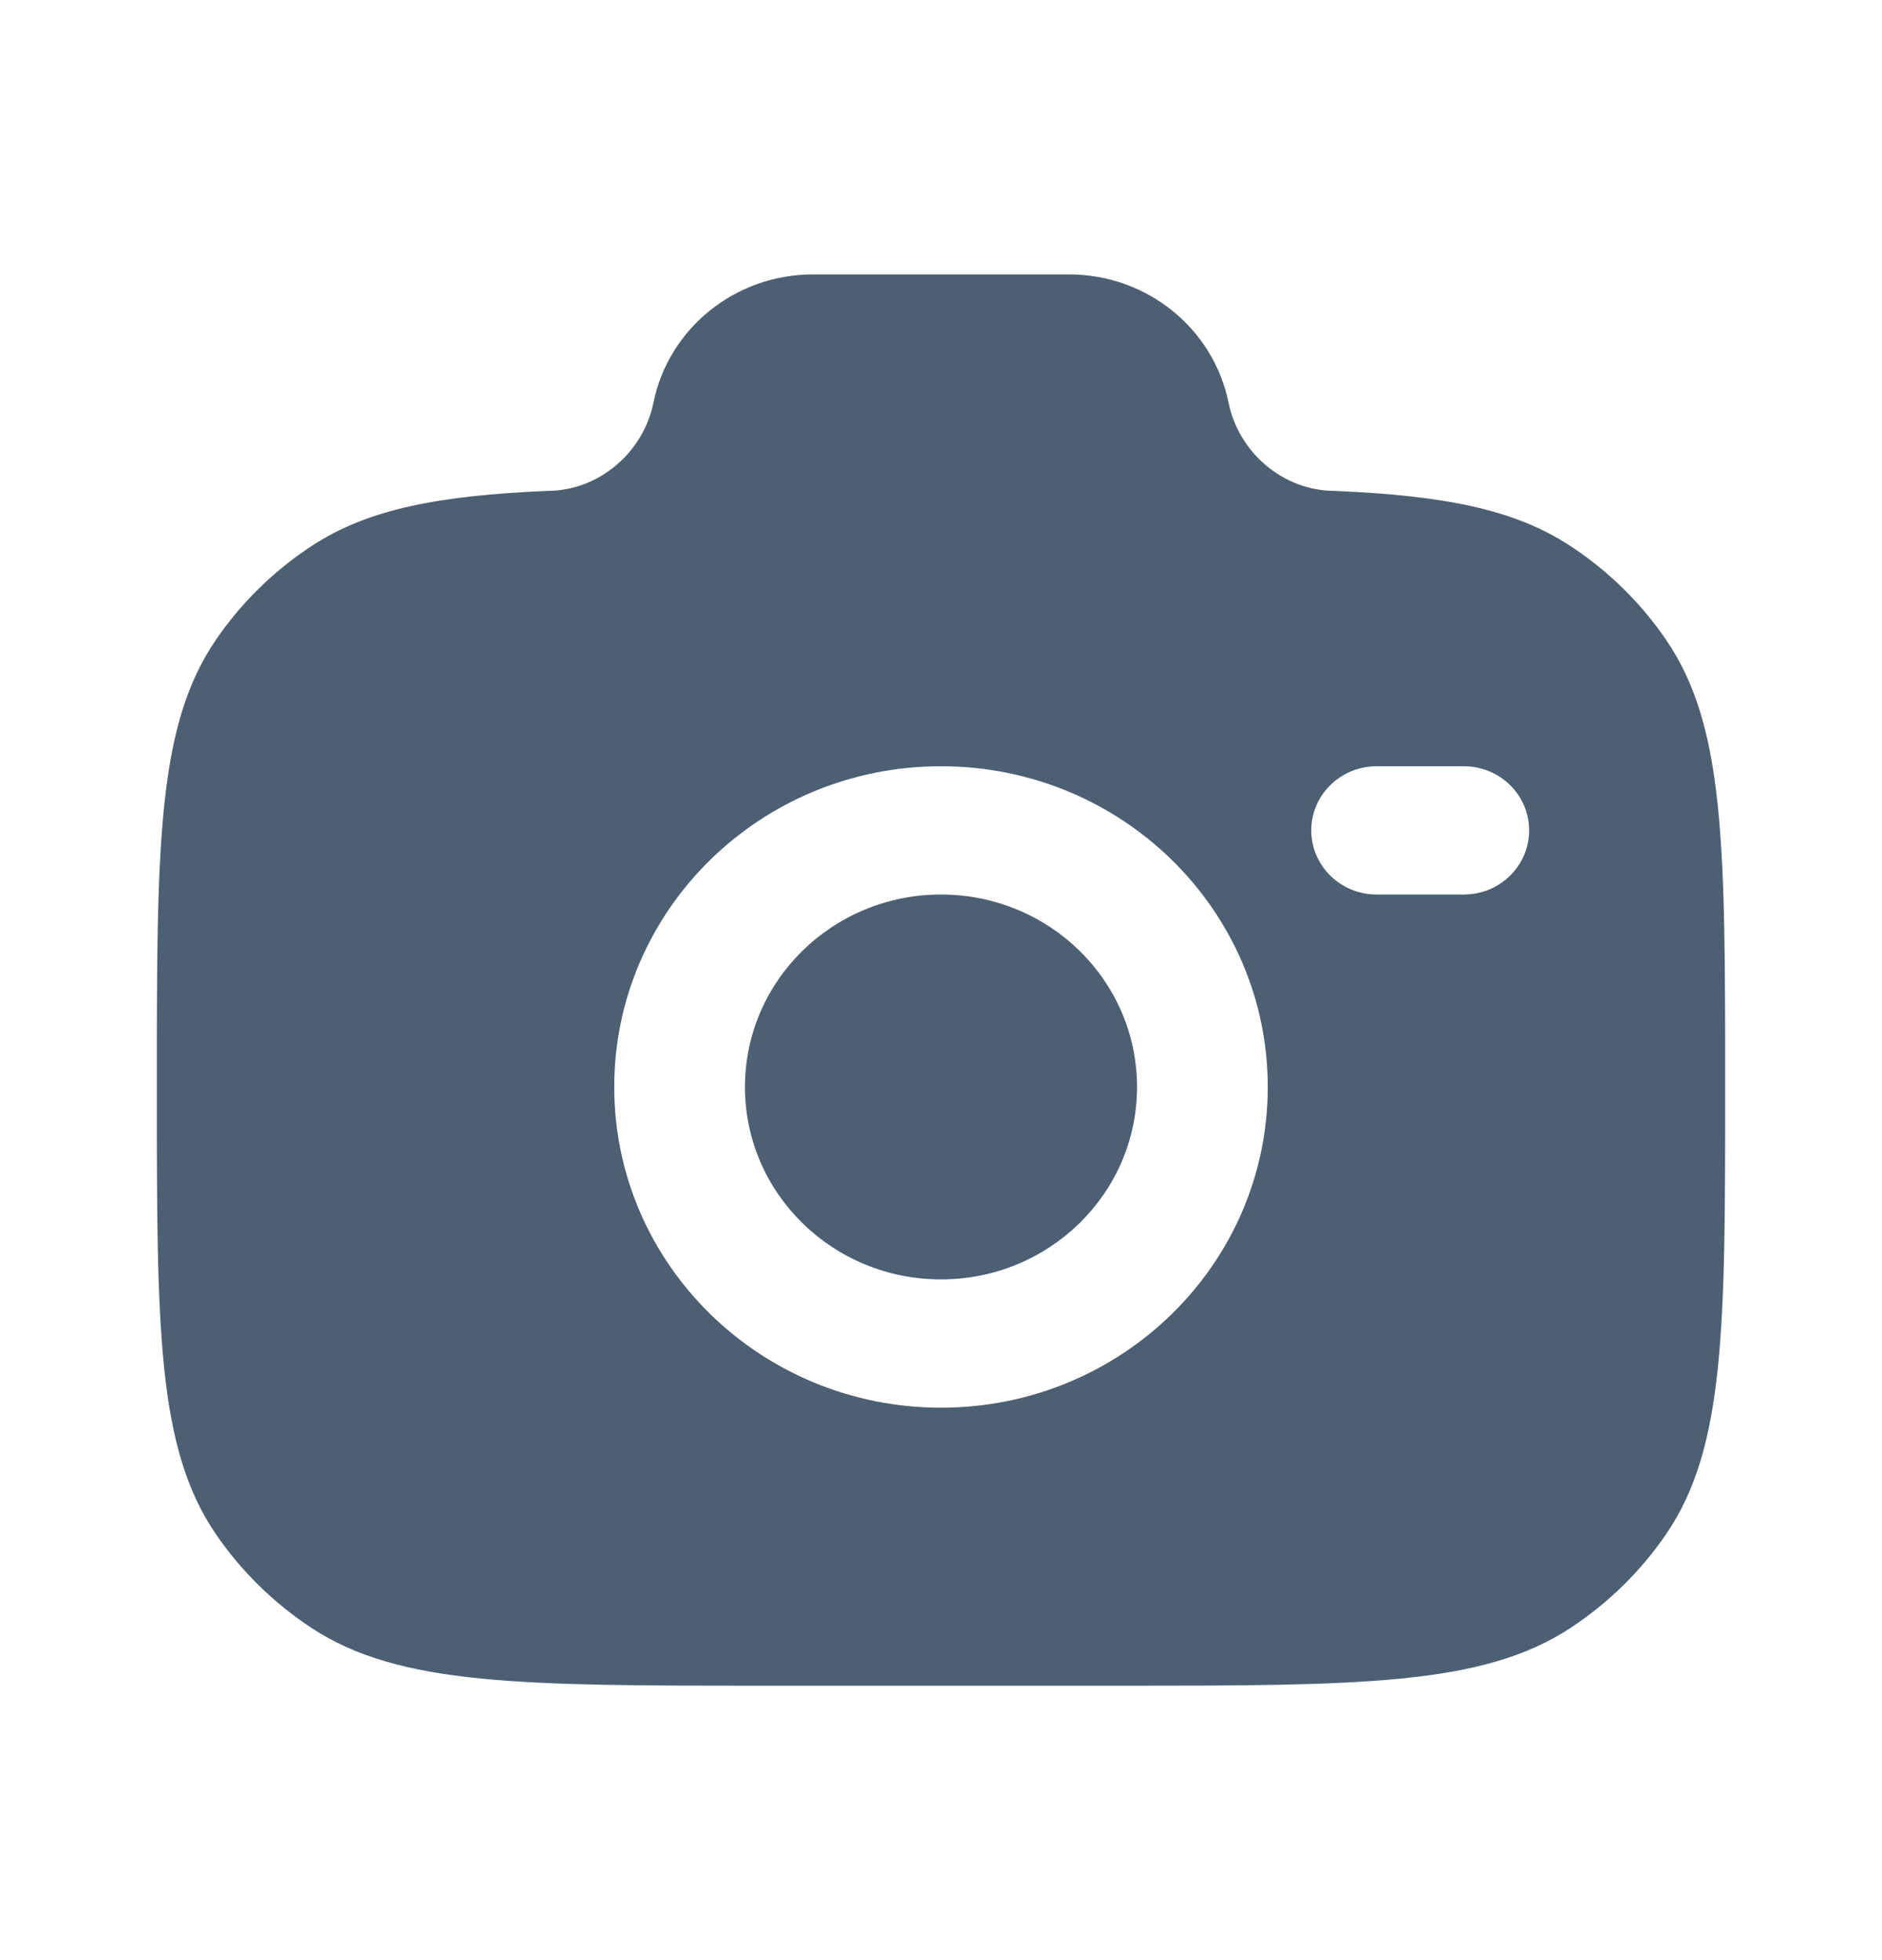 <svg width="24" height="25" viewBox="0 0 24 25" fill="none" xmlns="http://www.w3.org/2000/svg">
<path fill-rule="evenodd" clip-rule="evenodd" d="M9.778 21.5H14.222C17.343 21.5 18.904 21.5 20.025 20.765C20.51 20.446 20.927 20.037 21.251 19.561C22 18.46 22 16.928 22 13.864C22 10.799 22 9.267 21.251 8.167C20.927 7.69 20.51 7.281 20.025 6.963C19.304 6.49 18.403 6.321 17.022 6.261C16.363 6.261 15.796 5.771 15.667 5.136C15.473 4.185 14.622 3.5 13.634 3.5H10.366C9.378 3.5 8.527 4.185 8.333 5.136C8.204 5.771 7.637 6.261 6.978 6.261C5.597 6.321 4.696 6.49 3.975 6.963C3.49 7.281 3.073 7.69 2.749 8.167C2 9.267 2 10.799 2 13.864C2 16.928 2 18.46 2.749 19.561C3.073 20.037 3.49 20.446 3.975 20.765C5.096 21.5 6.657 21.5 9.778 21.5ZM12 9.773C9.699 9.773 7.833 11.604 7.833 13.864C7.833 16.123 9.699 17.954 12 17.954C14.301 17.954 16.167 16.123 16.167 13.864C16.167 11.604 14.301 9.773 12 9.773ZM12 11.409C10.619 11.409 9.5 12.508 9.5 13.864C9.5 15.219 10.619 16.318 12 16.318C13.381 16.318 14.5 15.219 14.5 13.864C14.5 12.508 13.381 11.409 12 11.409ZM16.722 10.591C16.722 10.139 17.095 9.773 17.556 9.773H18.667C19.127 9.773 19.5 10.139 19.5 10.591C19.5 11.043 19.127 11.409 18.667 11.409H17.556C17.095 11.409 16.722 11.043 16.722 10.591Z" fill="#4D6073"/>
</svg>

